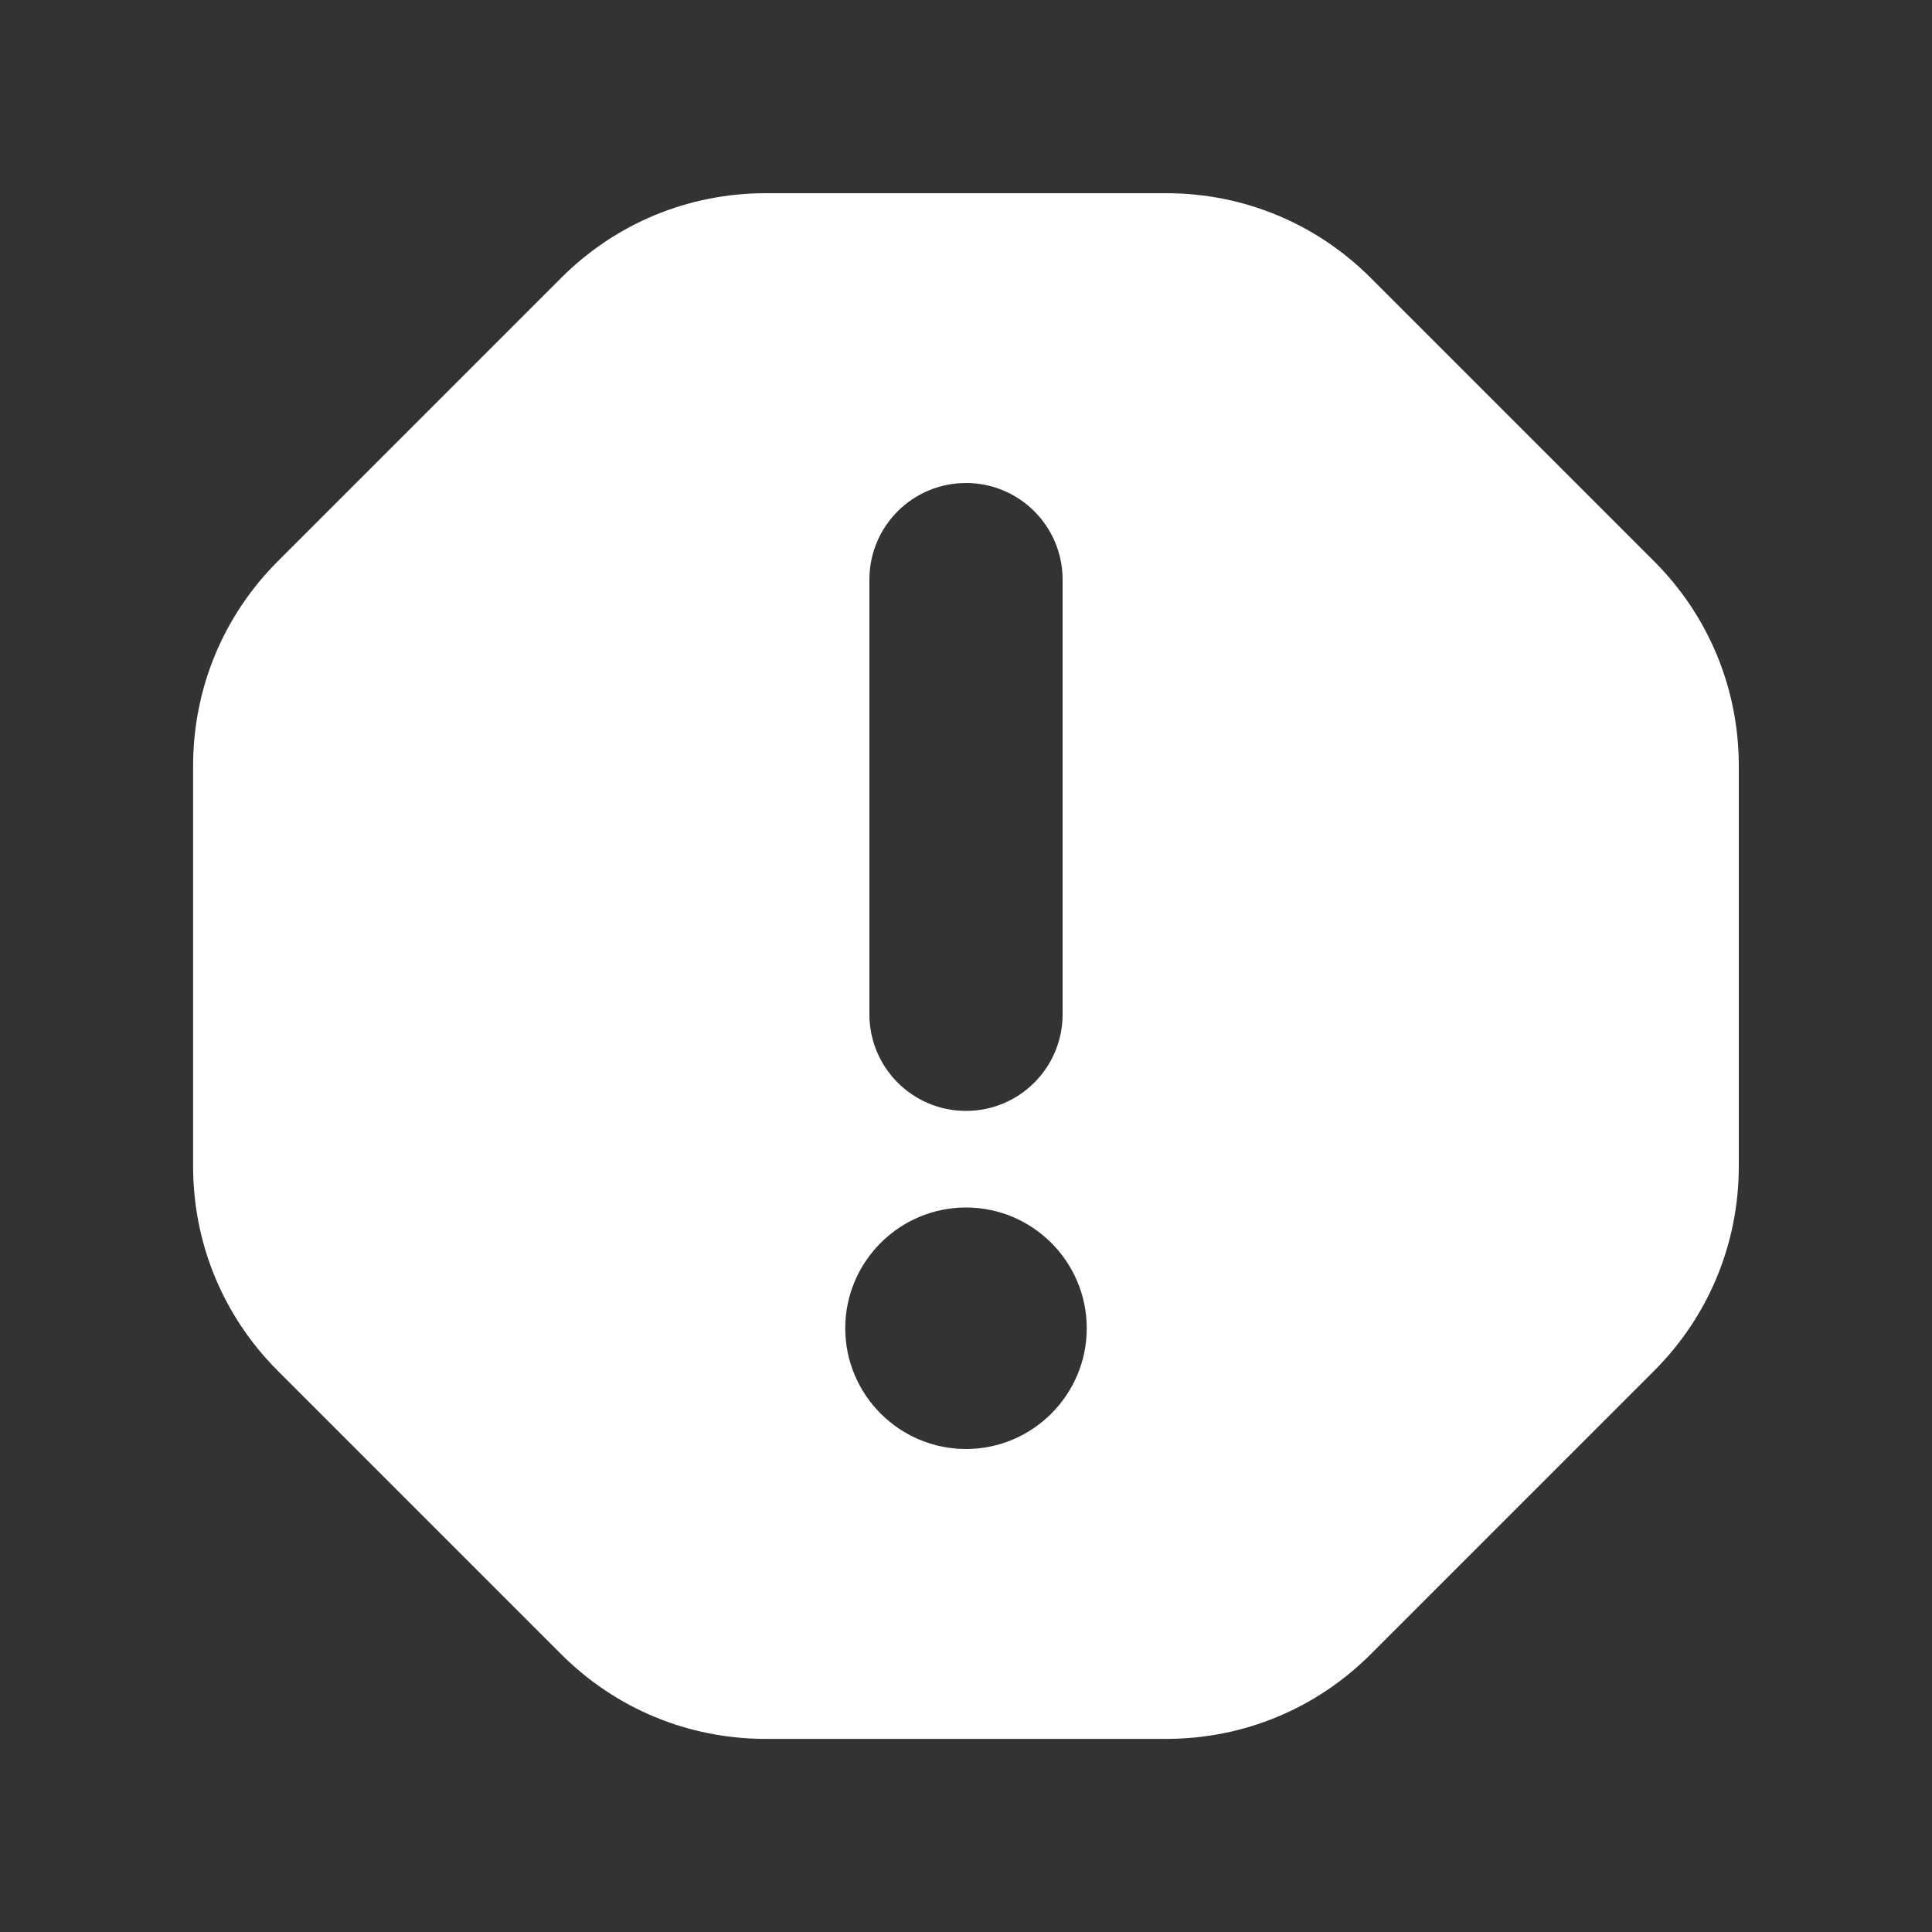 <svg xmlns="http://www.w3.org/2000/svg" width="20" height="20" viewBox="0 0 20 20"><rect x="0" y="0" width="20" height="20" fill="#333333" stroke="none"/><g class="nc-icon-wrapper" fill="#FFFFFF"><path d="m17.121,5.808l-2.929-2.929c-.566-.567-1.32-.879-2.121-.879h-4.143c-.801,0-1.555.312-2.121.879l-2.929,2.929c-.567.566-.879,1.32-.879,2.121v4.143c0,.801.312,1.555.879,2.121l2.929,2.929c.566.567,1.32.879,2.121.879h4.143c.801,0,1.555-.312,2.121-.879l2.929-2.929c.567-.566.879-1.32.879-2.121v-4.143c0-.801-.312-1.555-.879-2.121Zm-8.121.192c0-.552.447-1,1-1s1,.448,1,1v4.5c0,.552-.447,1-1,1s-1-.448-1-1v-4.5Zm1,9c-.689,0-1.25-.561-1.25-1.25s.561-1.25,1.25-1.25,1.25.561,1.25,1.25-.561,1.25-1.25,1.25Z" stroke-width="0" fill="#FFFFFF"></path></g></svg>